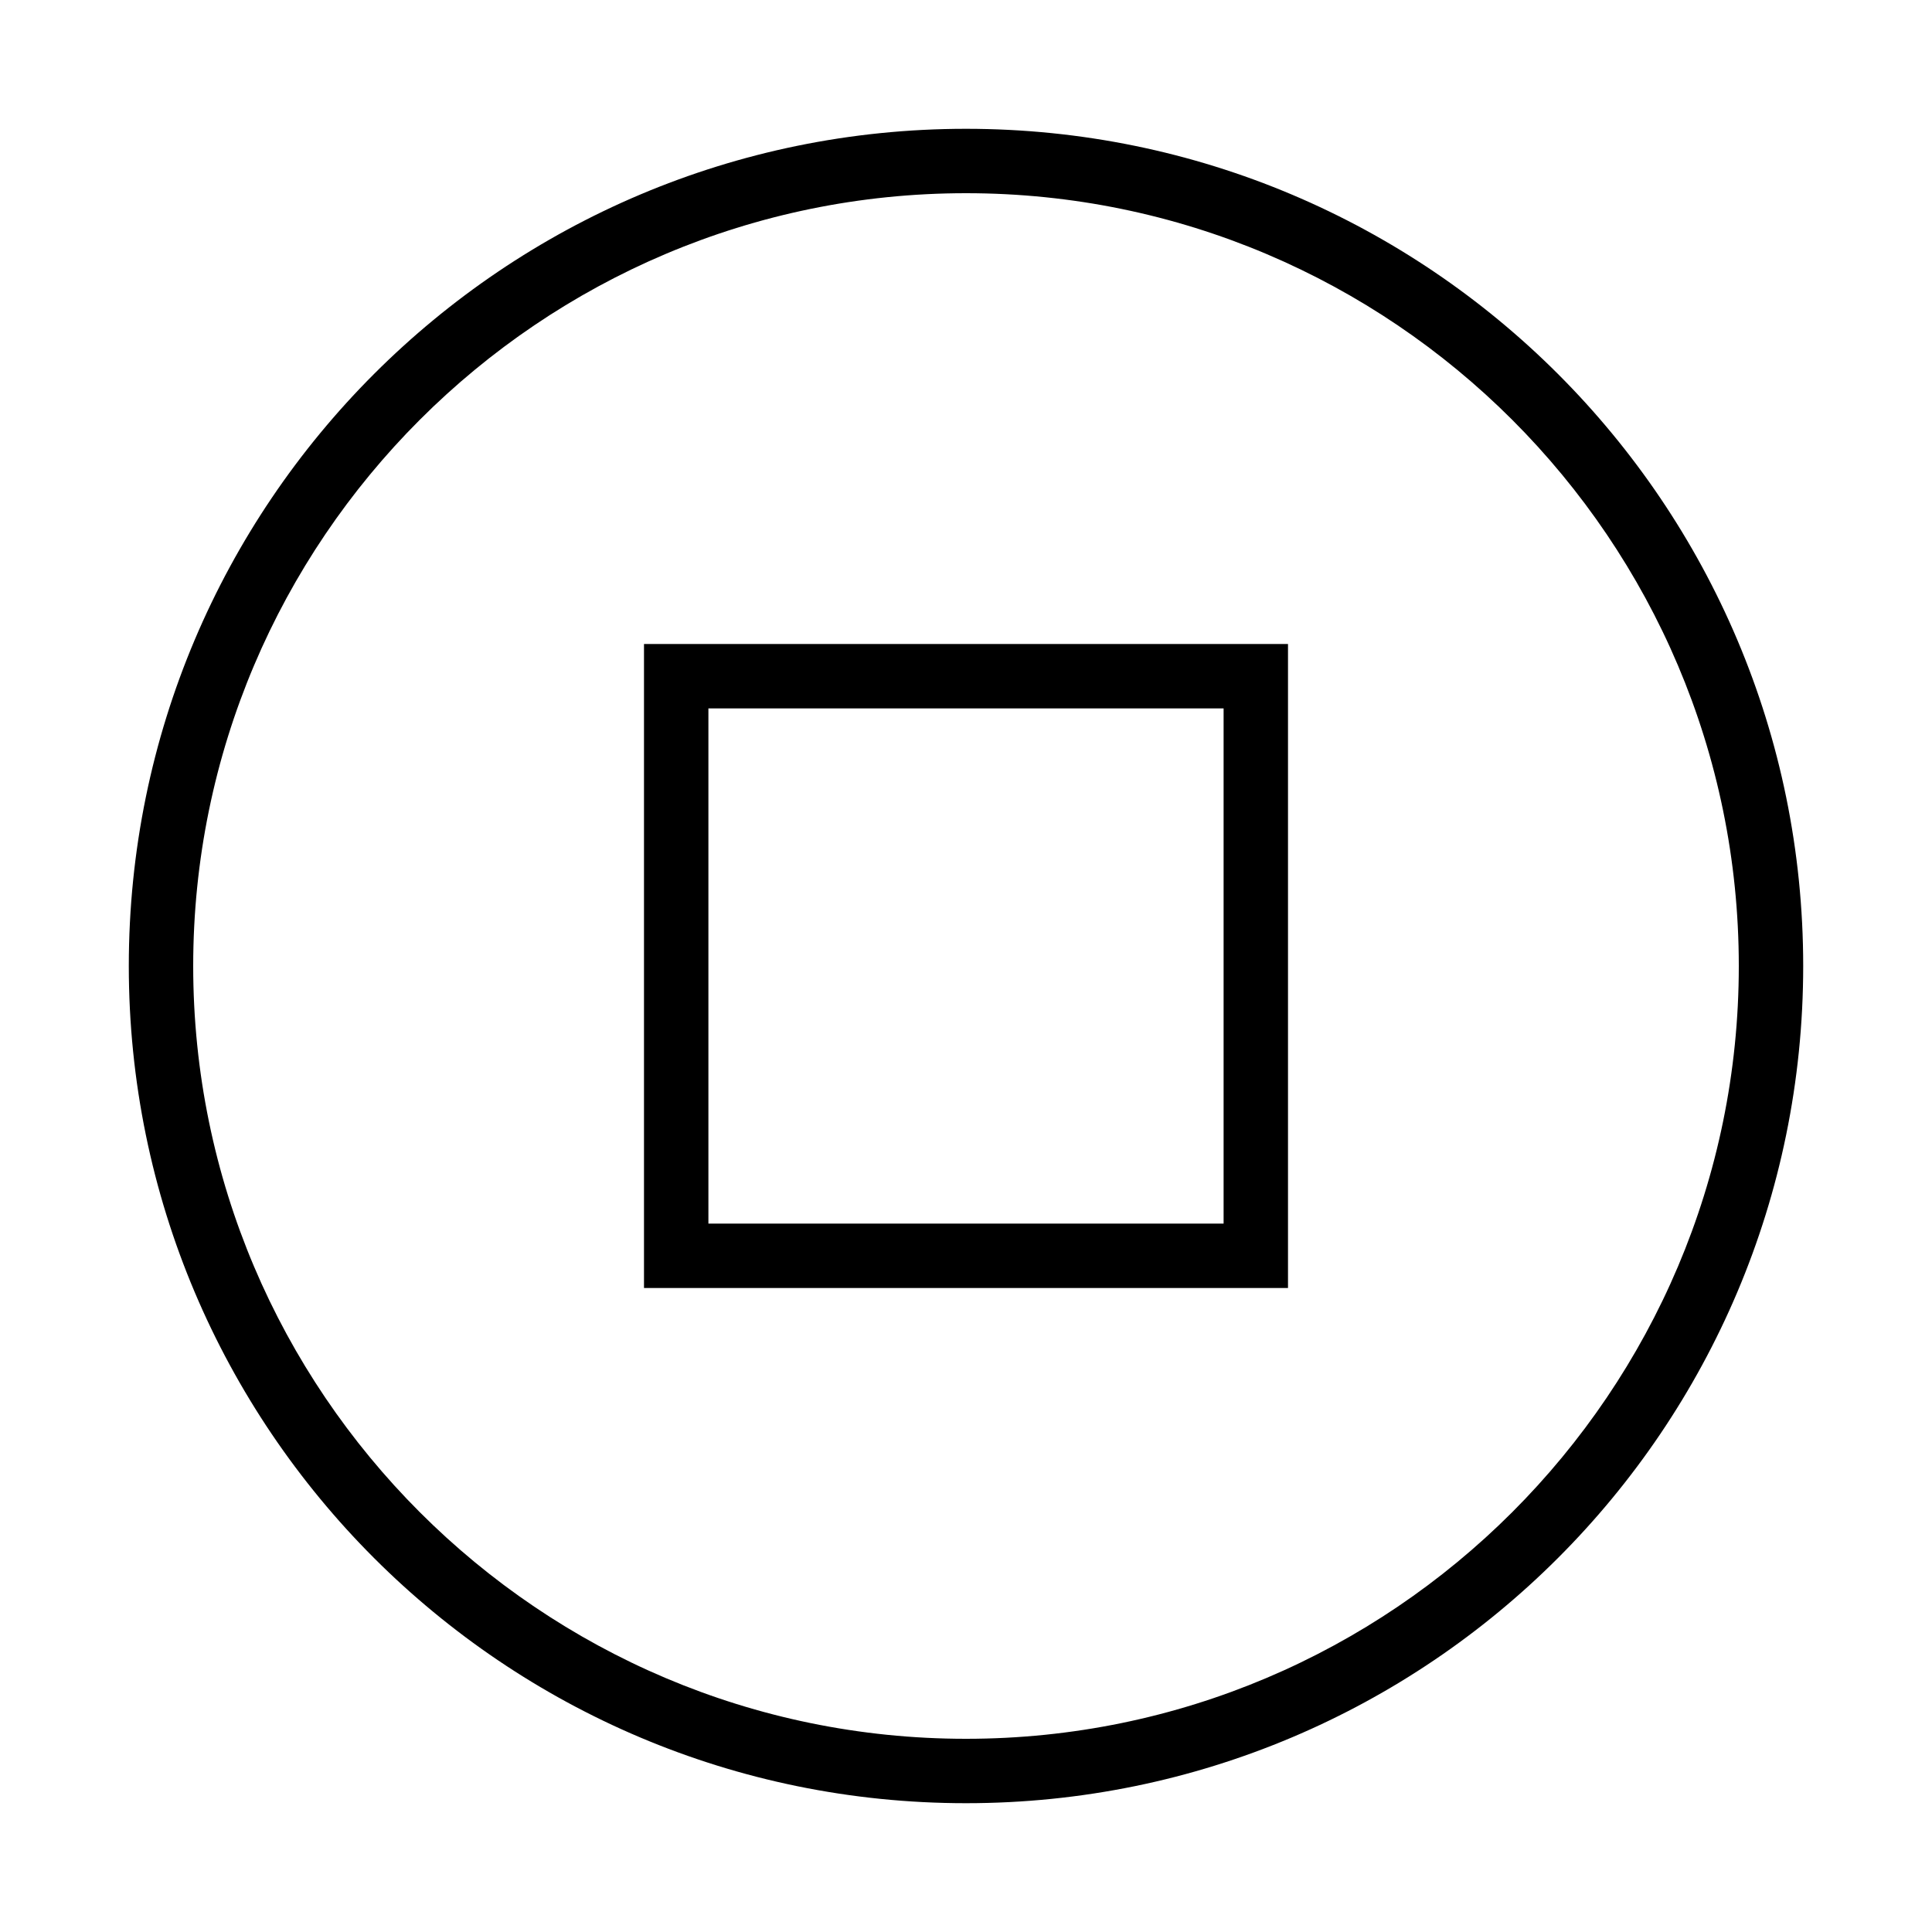 <?xml version="1.0" encoding="iso-8859-1"?>
<!DOCTYPE svg PUBLIC "-//W3C//DTD SVG 1.1//EN" "http://www.w3.org/Graphics/SVG/1.1/DTD/svg11.dtd">
<svg version="1.1" xmlns="http://www.w3.org/2000/svg" xmlns:xlink="http://www.w3.org/1999/xlink" x="0px" y="0px" width="30" height="30" viewBox="0 0 30 30" xml:space="preserve">
    <g transform="translate(-90 -440)">
        <g xmlns="http://www.w3.org/2000/svg" xmlns:xlink="http://www.w3.org/1999/xlink" id="button-stop-7">
		<path d="M105,442c-7.18,0-13,5.82-13,13s5.82,13,13,13s13-5.82,13-13S112.18,442,105,442z M105,467c-6.617,0-12-5.383-12-12    s5.383-12,12-12s12,5.383,12,12S111.617,467,105,467z"/>
		<path d="M100,460h10v-10h-10V460z M101,451h8v8h-8V451z"/>
	</g>
	
    </g>
</svg>
